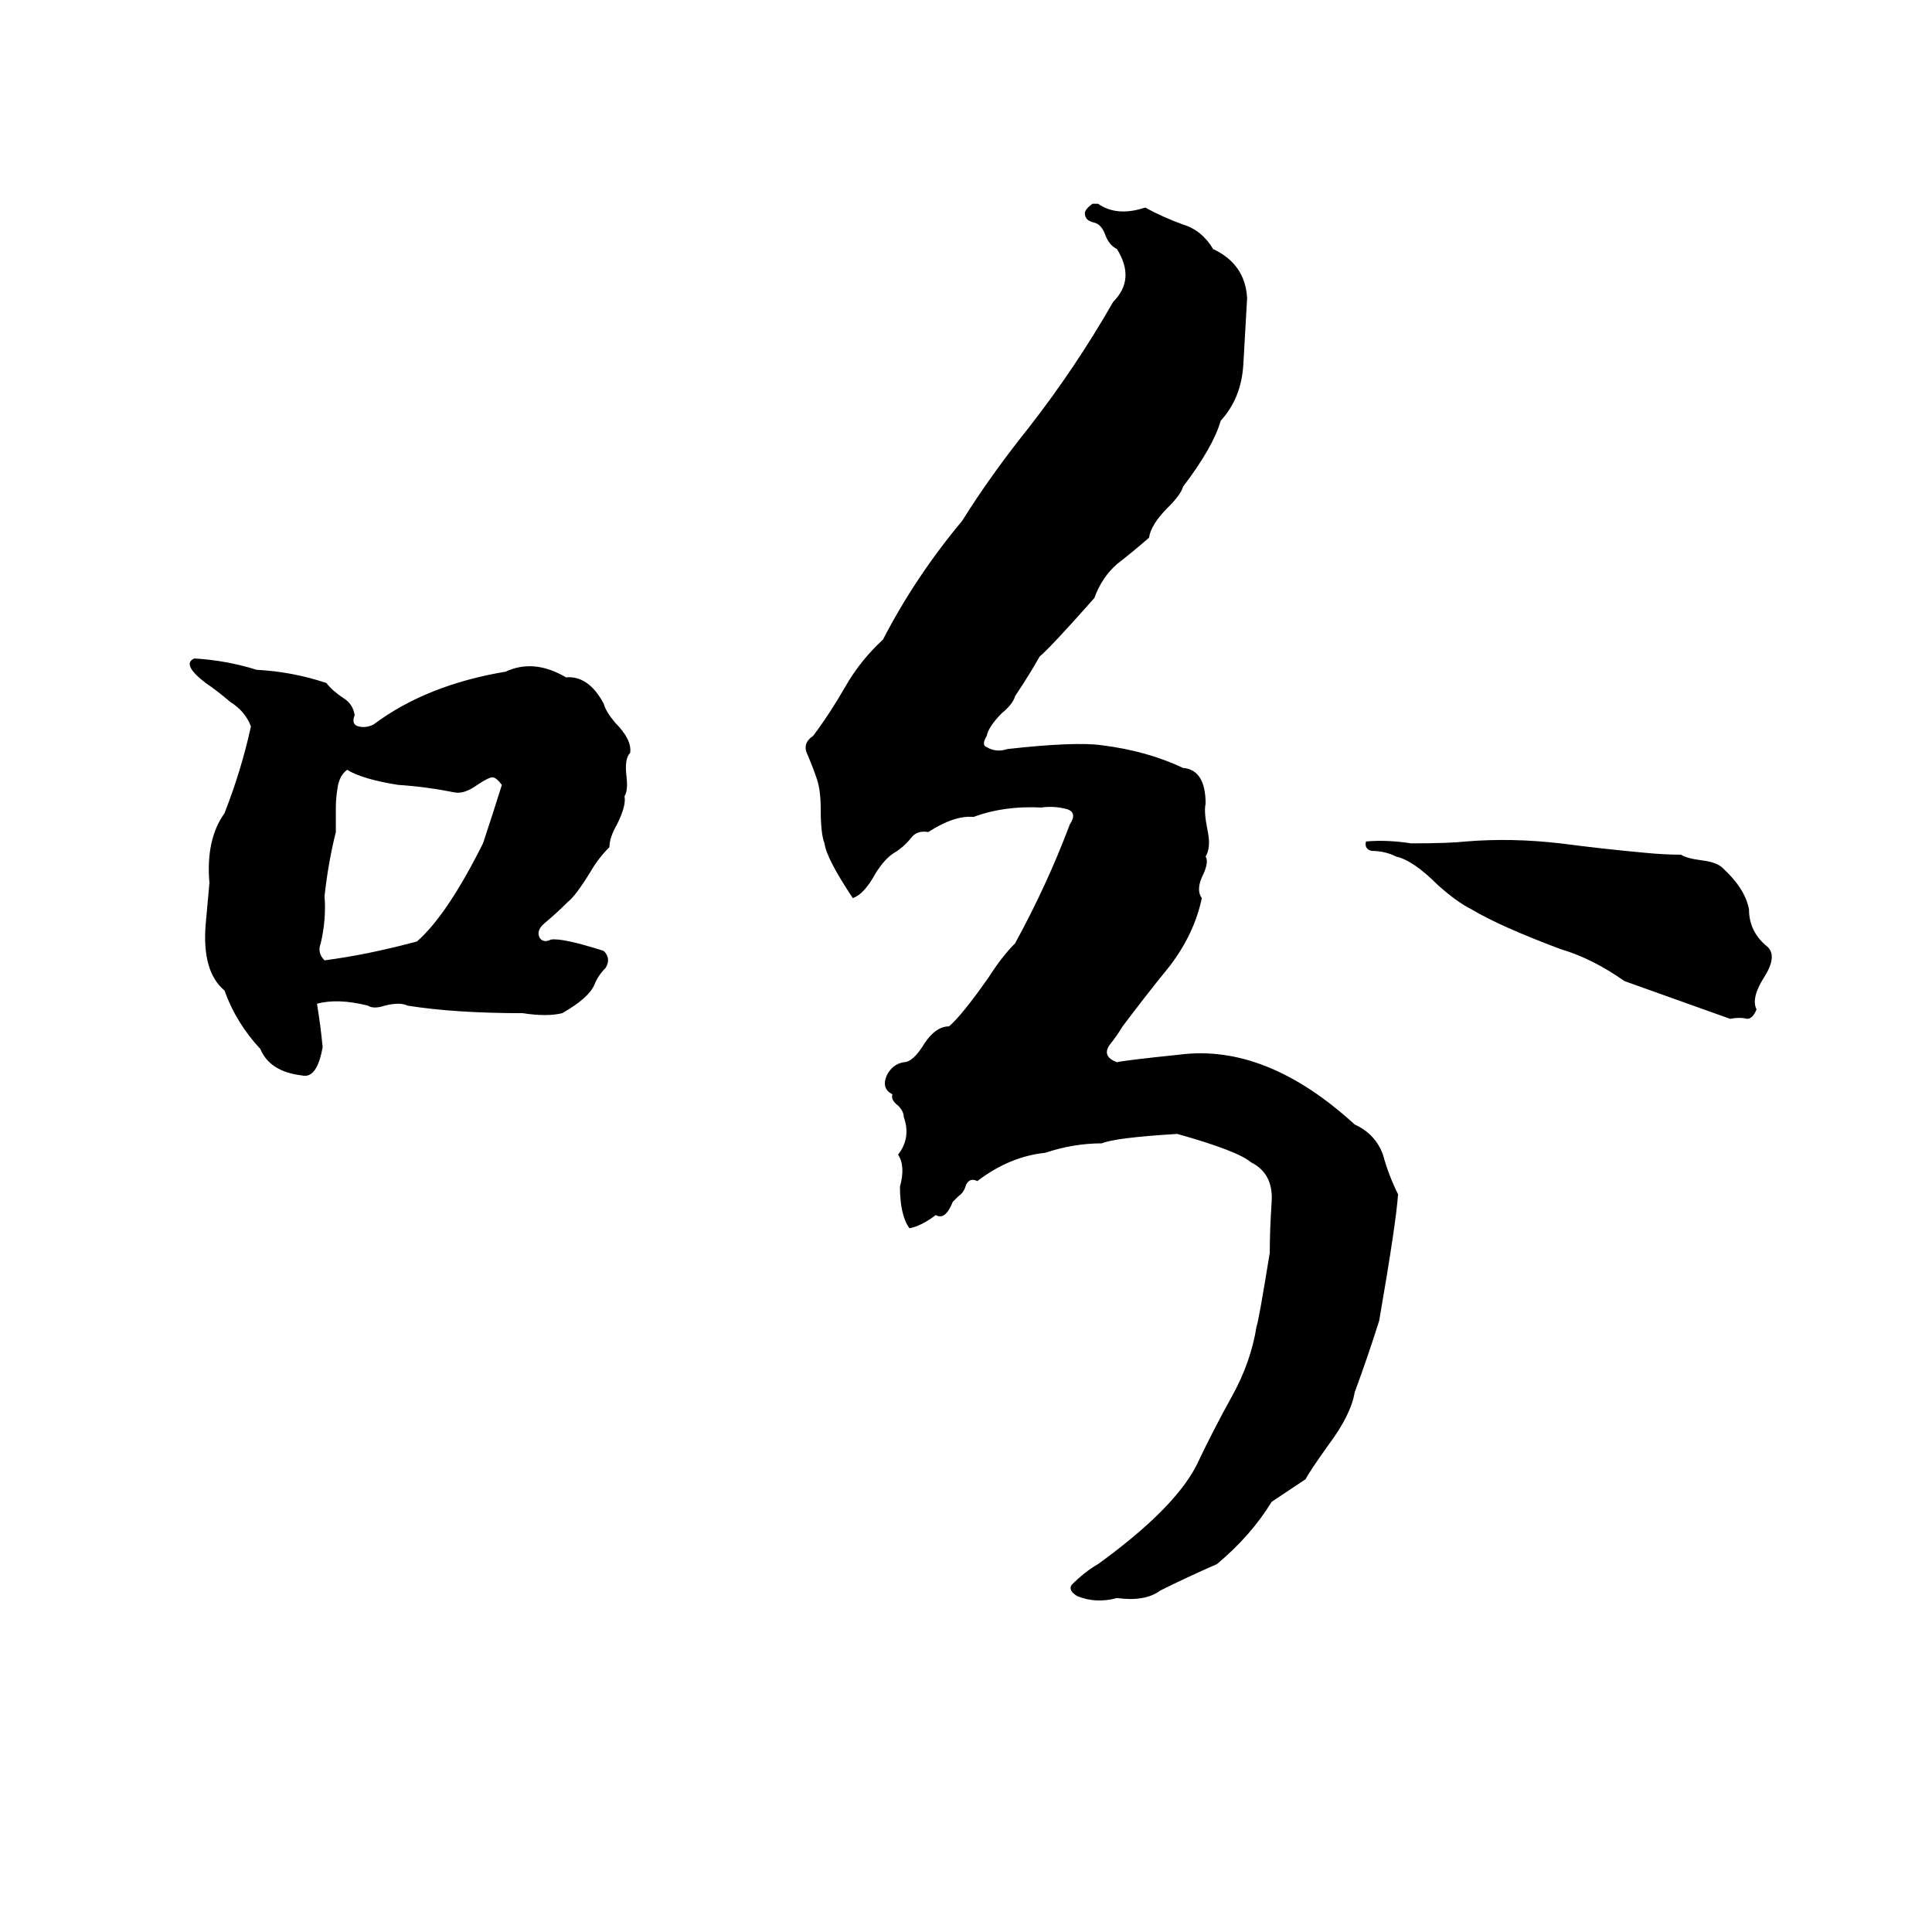<svg xmlns="http://www.w3.org/2000/svg" viewBox="0 -800 1024 1024">
	<path fill="#000000" d="M579 -692H582Q592 -685 607 -690Q616 -685 627 -681Q637 -678 643 -668Q660 -660 661 -642Q660 -625 659 -607Q658 -589 647 -577Q643 -563 627 -542Q626 -538 619 -531Q610 -522 609 -515Q601 -508 592 -501Q584 -494 580 -483Q557 -457 551 -452Q546 -443 538 -431Q537 -427 531 -422Q524 -415 523 -410Q520 -405 523 -404Q528 -401 534 -403Q570 -407 584 -405Q608 -402 627 -393Q639 -392 639 -374Q638 -370 640 -360Q642 -351 639 -346Q641 -343 637 -335Q634 -328 637 -324Q633 -305 620 -288Q607 -272 595 -256Q592 -251 588 -246Q584 -240 592 -237Q596 -238 625 -241Q671 -247 718 -204Q729 -199 733 -188Q736 -177 741 -167Q740 -152 731 -100Q725 -81 718 -62Q716 -50 704 -34Q694 -20 692 -16Q683 -10 674 -4Q663 14 645 29Q629 36 615 43Q607 49 592 47Q581 50 571 46Q566 43 568 40Q575 33 582 29Q622 0 634 -23Q643 -42 653 -60Q663 -78 666 -97Q667 -99 673 -136Q673 -148 674 -163Q675 -178 663 -184Q656 -190 624 -199Q591 -197 584 -194Q569 -194 554 -189Q535 -187 518 -174Q514 -176 512 -172Q511 -168 508 -166Q507 -165 505 -163Q501 -153 496 -156Q488 -150 482 -149Q477 -156 477 -171Q480 -182 476 -188Q483 -197 479 -208Q479 -211 476 -214Q472 -217 473 -220Q467 -223 470 -230Q473 -236 479 -237Q484 -237 490 -247Q496 -256 503 -256Q510 -262 524 -282Q531 -293 538 -300Q555 -331 567 -363Q571 -369 566 -371Q559 -373 552 -372Q532 -373 516 -367Q506 -368 492 -359Q486 -360 483 -356Q479 -351 474 -348Q469 -345 464 -337Q458 -326 452 -324Q438 -345 437 -353Q435 -358 435 -371Q435 -381 433 -387Q431 -393 428 -400Q425 -406 431 -410Q440 -422 448 -436Q456 -450 468 -461Q485 -494 510 -524Q525 -548 545 -573Q570 -605 590 -640Q602 -652 592 -668Q588 -670 586 -675Q584 -681 580 -682Q575 -683 575 -687Q575 -689 579 -692ZM103 -451Q120 -450 136 -445Q155 -444 173 -438Q176 -434 182 -430Q187 -427 188 -421Q186 -416 190 -415Q194 -414 198 -416Q226 -437 268 -444Q283 -451 300 -441Q312 -442 320 -427Q321 -423 326 -417Q335 -408 334 -401Q331 -398 332 -389Q333 -381 331 -378Q332 -373 327 -363Q323 -356 323 -351Q317 -345 313 -338Q305 -325 301 -322Q295 -316 289 -311Q284 -307 286 -303Q288 -300 292 -302Q298 -303 320 -296Q324 -292 321 -287Q317 -283 315 -278Q312 -271 298 -263Q290 -261 277 -263Q241 -263 216 -267Q212 -269 204 -267Q198 -265 195 -267Q179 -271 168 -268Q170 -256 171 -245Q168 -228 160 -230Q143 -232 138 -244Q125 -258 119 -275Q107 -285 109 -310Q110 -321 111 -332Q109 -355 119 -369Q128 -392 133 -415Q130 -423 122 -428Q115 -434 109 -438Q96 -448 103 -451ZM211 -384Q192 -387 184 -392Q180 -389 179 -383Q178 -377 178 -372Q178 -365 178 -359Q174 -343 172 -325Q173 -313 170 -300Q168 -295 172 -291Q195 -294 221 -301Q237 -315 256 -353Q261 -368 266 -384Q263 -388 261 -388Q259 -388 253 -384Q246 -379 241 -380Q226 -383 211 -384ZM724 -354Q735 -355 748 -353Q768 -353 777 -354Q801 -356 827 -353Q850 -350 872 -348Q882 -347 891 -347Q894 -345 902 -344Q910 -343 913 -340Q925 -329 927 -318Q927 -306 937 -298Q942 -293 935 -282Q928 -271 931 -265Q929 -260 926 -260Q922 -261 917 -260Q889 -270 861 -280Q844 -292 827 -297Q795 -309 780 -318Q772 -322 762 -331Q749 -344 740 -346Q734 -349 727 -349Q723 -350 724 -354Z"/>
</svg>